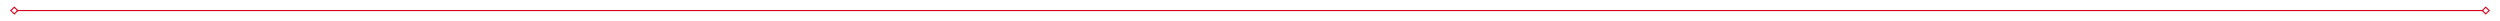 ﻿<?xml version="1.0" encoding="utf-8"?>
<svg version="1.1" xmlns:xlink="http://www.w3.org/1999/xlink" width="2251px" height="19px" xmlns="http://www.w3.org/2000/svg">
  <g transform="matrix(1 0 0 1 -297 -866 )">
    <path d="M 309.9 871.8  L 306 875.5  L 309.9 879.2  L 313.7 875.5  L 309.9 871.8  Z M 309.9 877.8  L 307.4 875.5  L 309.9 873.2  L 312.3 875.5  L 309.9 877.8  Z M 2535.1 879.2  L 2539 875.5  L 2535.1 871.8  L 2531.3 875.5  L 2535.1 879.2  Z M 2535.1 873.2  L 2537.6 875.5  L 2535.1 877.8  L 2532.7 875.5  L 2535.1 873.2  Z " fill-rule="nonzero" fill="#d9001b" stroke="none" />
    <path d="M 312 875.5  L 2533 875.5  " stroke-width="1" stroke="#d9001b" fill="none" />
  </g>
</svg>
